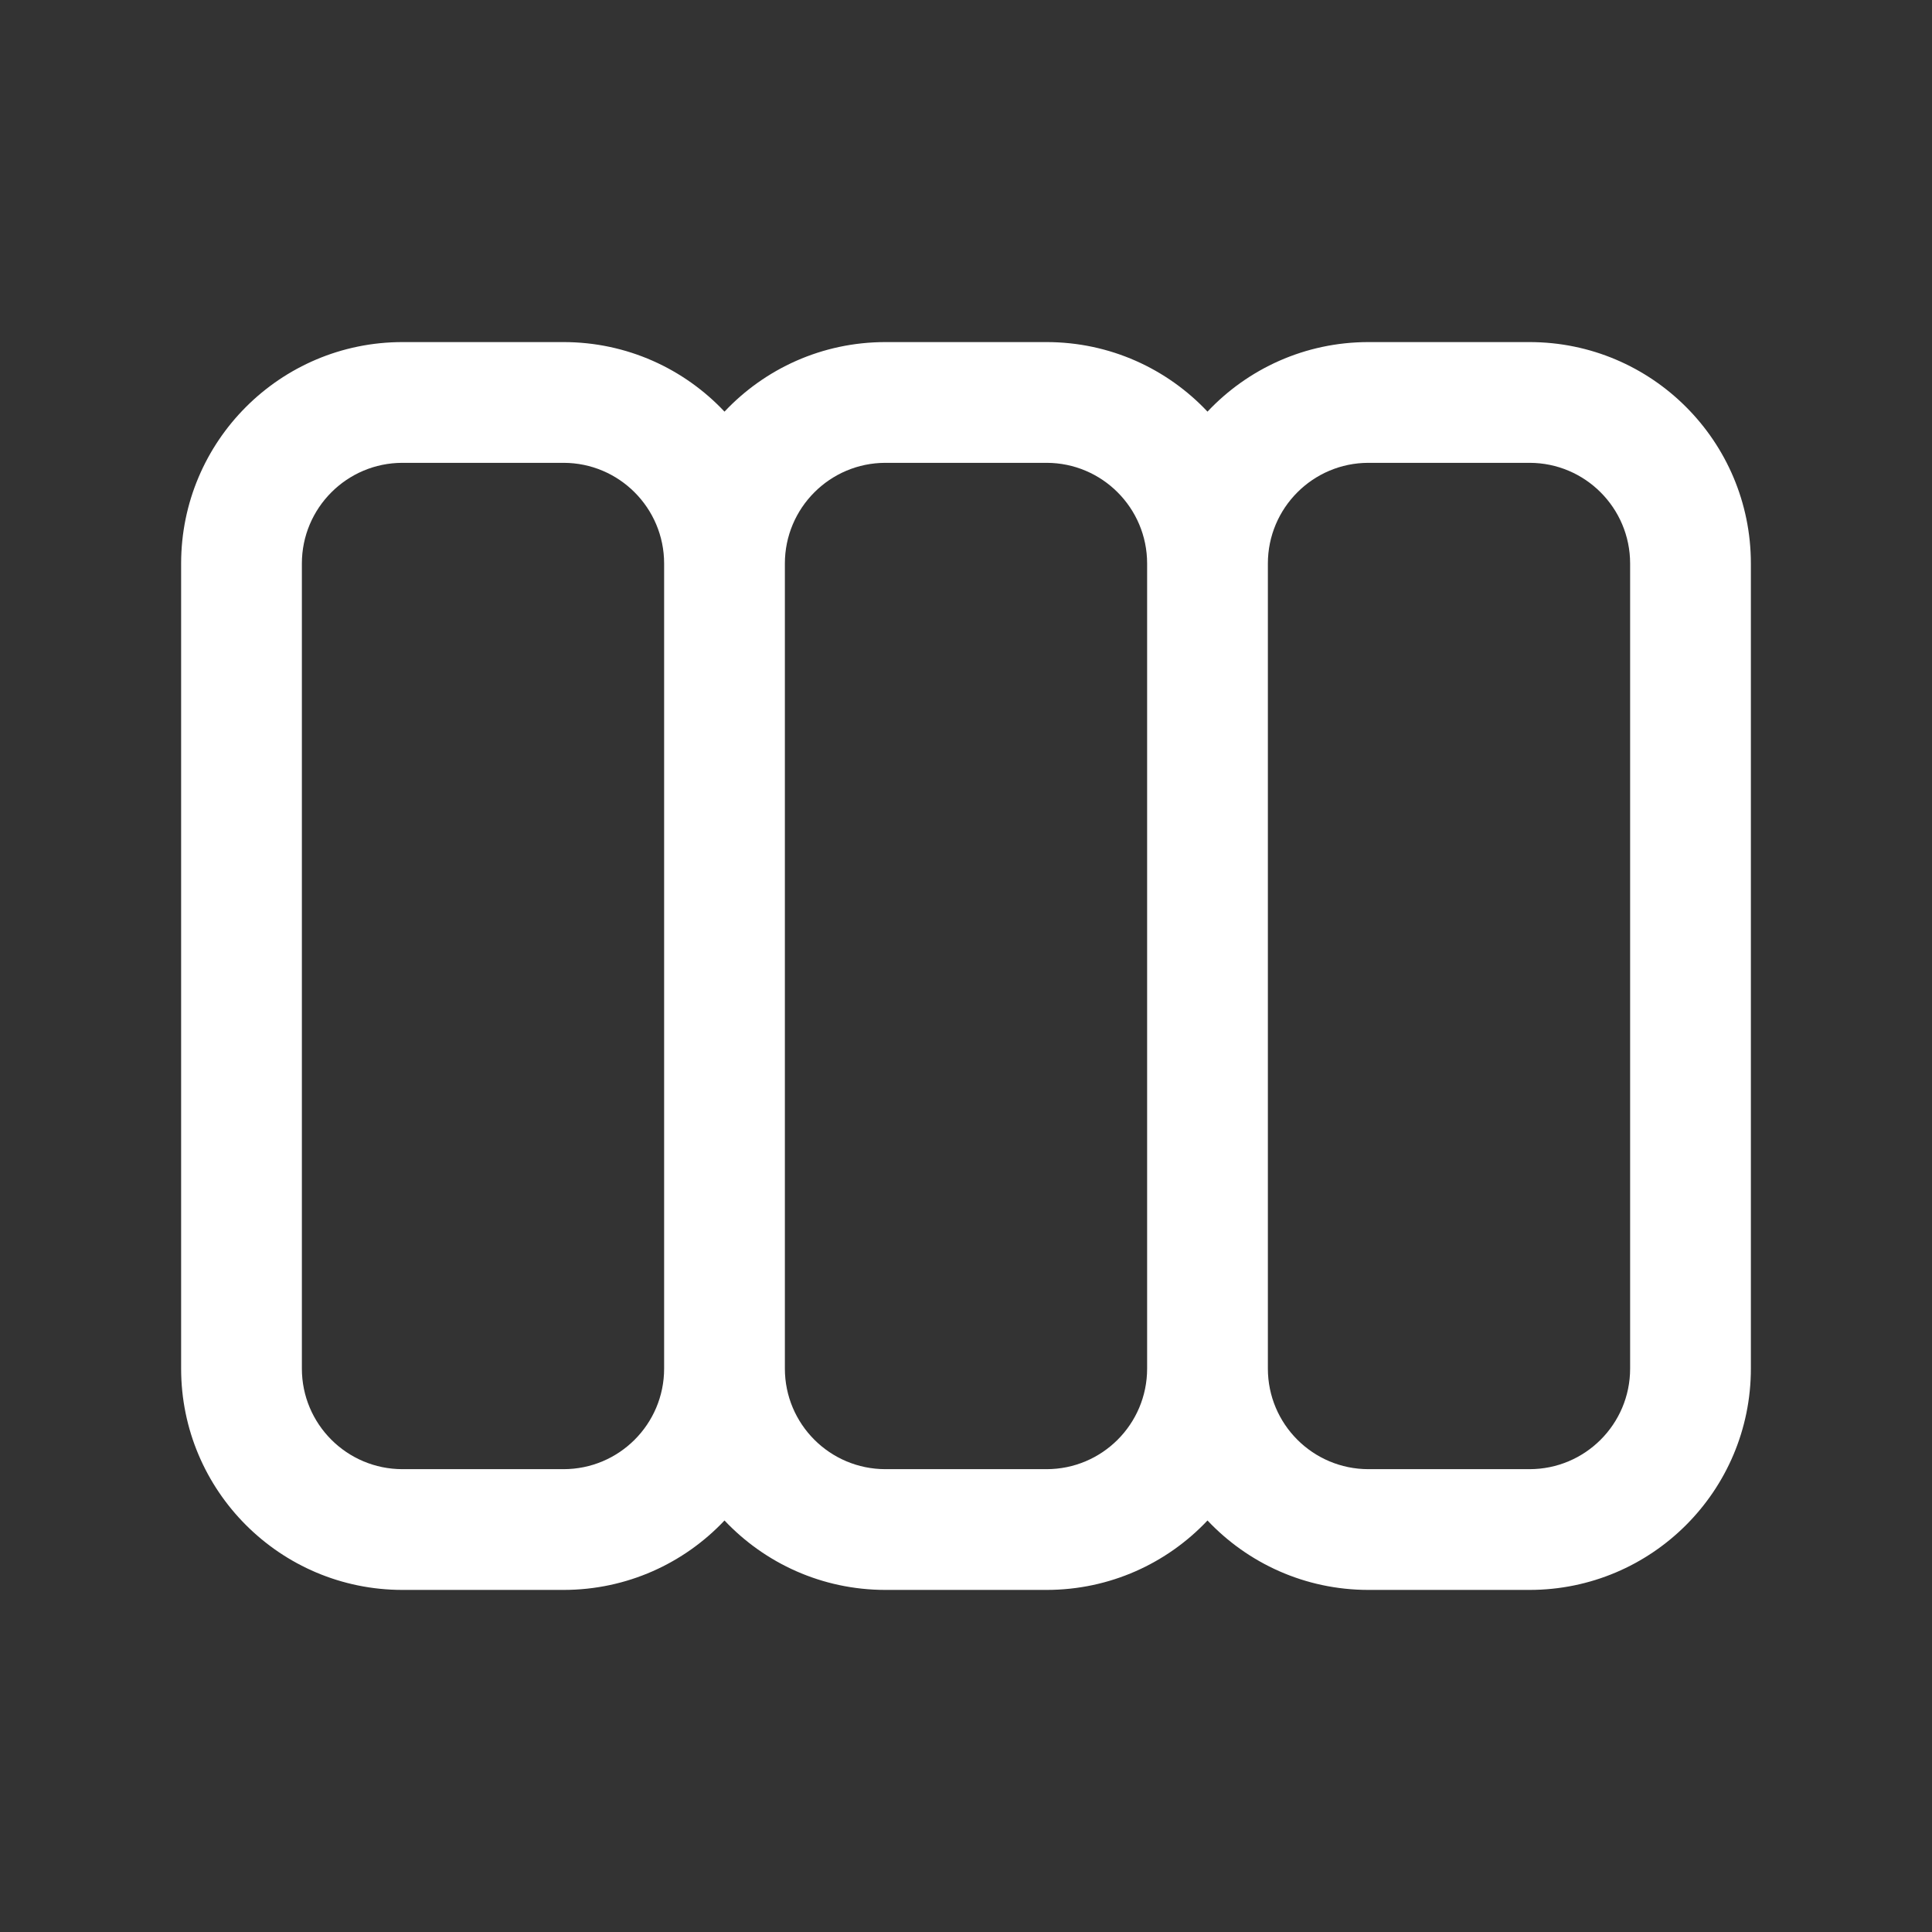 <svg width="16" height="16" viewBox="0 0 16 16" xmlns="http://www.w3.org/2000/svg">
<rect x="0" y="0" width="16" height="16" fill="#333333" stroke="none"/>
<path fill-rule="evenodd" clip-rule="evenodd" d="M1.5 4.667C1.5 3.654 2.321 2.833 3.333 2.833H4.667C5.192 2.833 5.666 3.054 6 3.409C6.334 3.054 6.808 2.833 7.333 2.833H8.667C9.192 2.833 9.666 3.054 10 3.409C10.334 3.054 10.808 2.833 11.333 2.833H12.667C13.679 2.833 14.5 3.654 14.5 4.667V11.334C14.5 12.346 13.679 13.167 12.667 13.167H11.333C10.808 13.167 10.334 12.946 10 12.592C9.666 12.946 9.192 13.167 8.667 13.167H7.333C6.808 13.167 6.334 12.946 6 12.592C5.666 12.946 5.192 13.167 4.667 13.167H3.333C2.321 13.167 1.5 12.346 1.5 11.334V4.667ZM6.5 11.334C6.5 11.794 6.873 12.167 7.333 12.167H8.667C9.127 12.167 9.5 11.794 9.5 11.334V4.667C9.5 4.207 9.127 3.833 8.667 3.833H7.333C6.873 3.833 6.5 4.207 6.5 4.667V11.334ZM5.5 4.667C5.5 4.207 5.127 3.833 4.667 3.833H3.333C2.873 3.833 2.5 4.207 2.5 4.667V11.334C2.5 11.794 2.873 12.167 3.333 12.167H4.667C5.127 12.167 5.5 11.794 5.5 11.334V4.667ZM10.5 4.667V11.334C10.5 11.794 10.873 12.167 11.333 12.167H12.667C13.127 12.167 13.5 11.794 13.5 11.334V4.667C13.5 4.207 13.127 3.833 12.667 3.833H11.333C10.873 3.833 10.5 4.207 10.5 4.667Z"
fill="#ffffff"/>
</svg>
